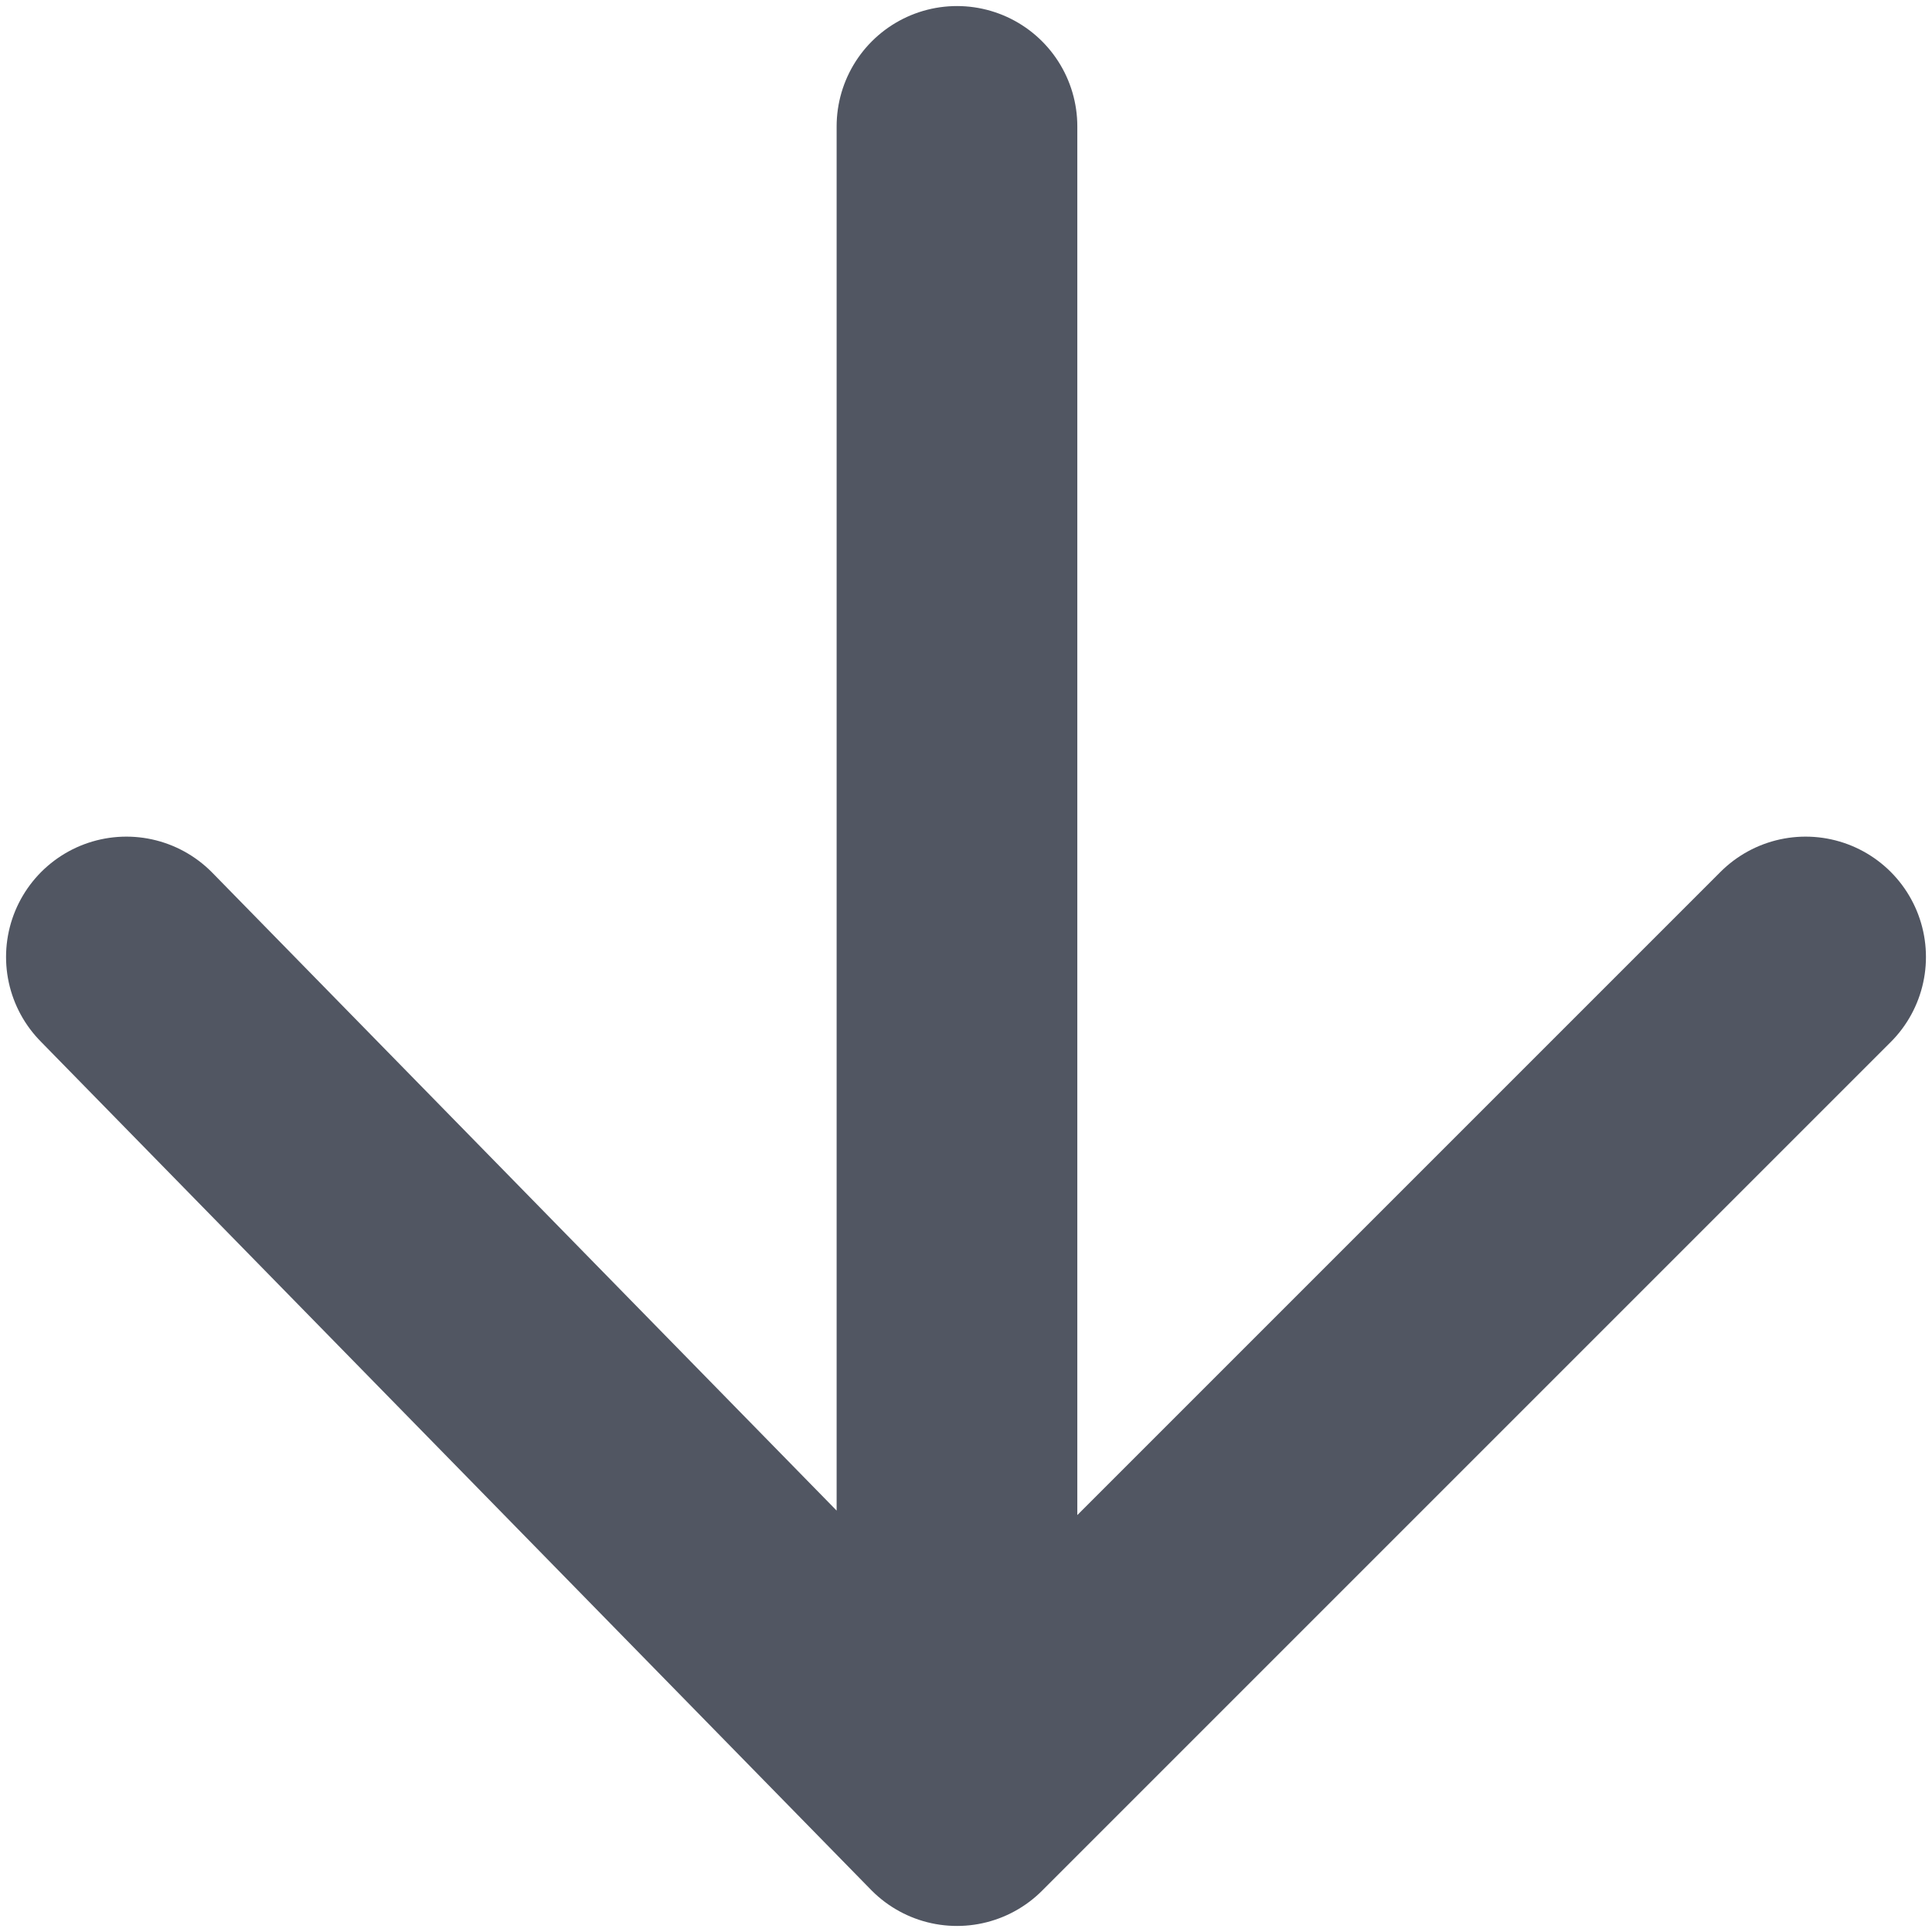 <svg xmlns="http://www.w3.org/2000/svg" xml:space="preserve" style="enable-background:new 0 0 10.7 10.7" viewBox="0 0 10.7 10.7"><path d="M5.3.7V10m0 0L10 5.3M5.3 10 .7 5.3" style="fill:none;stroke:#515662;stroke-width:1.333;stroke-linecap:round;stroke-linejoin:round"/></svg>